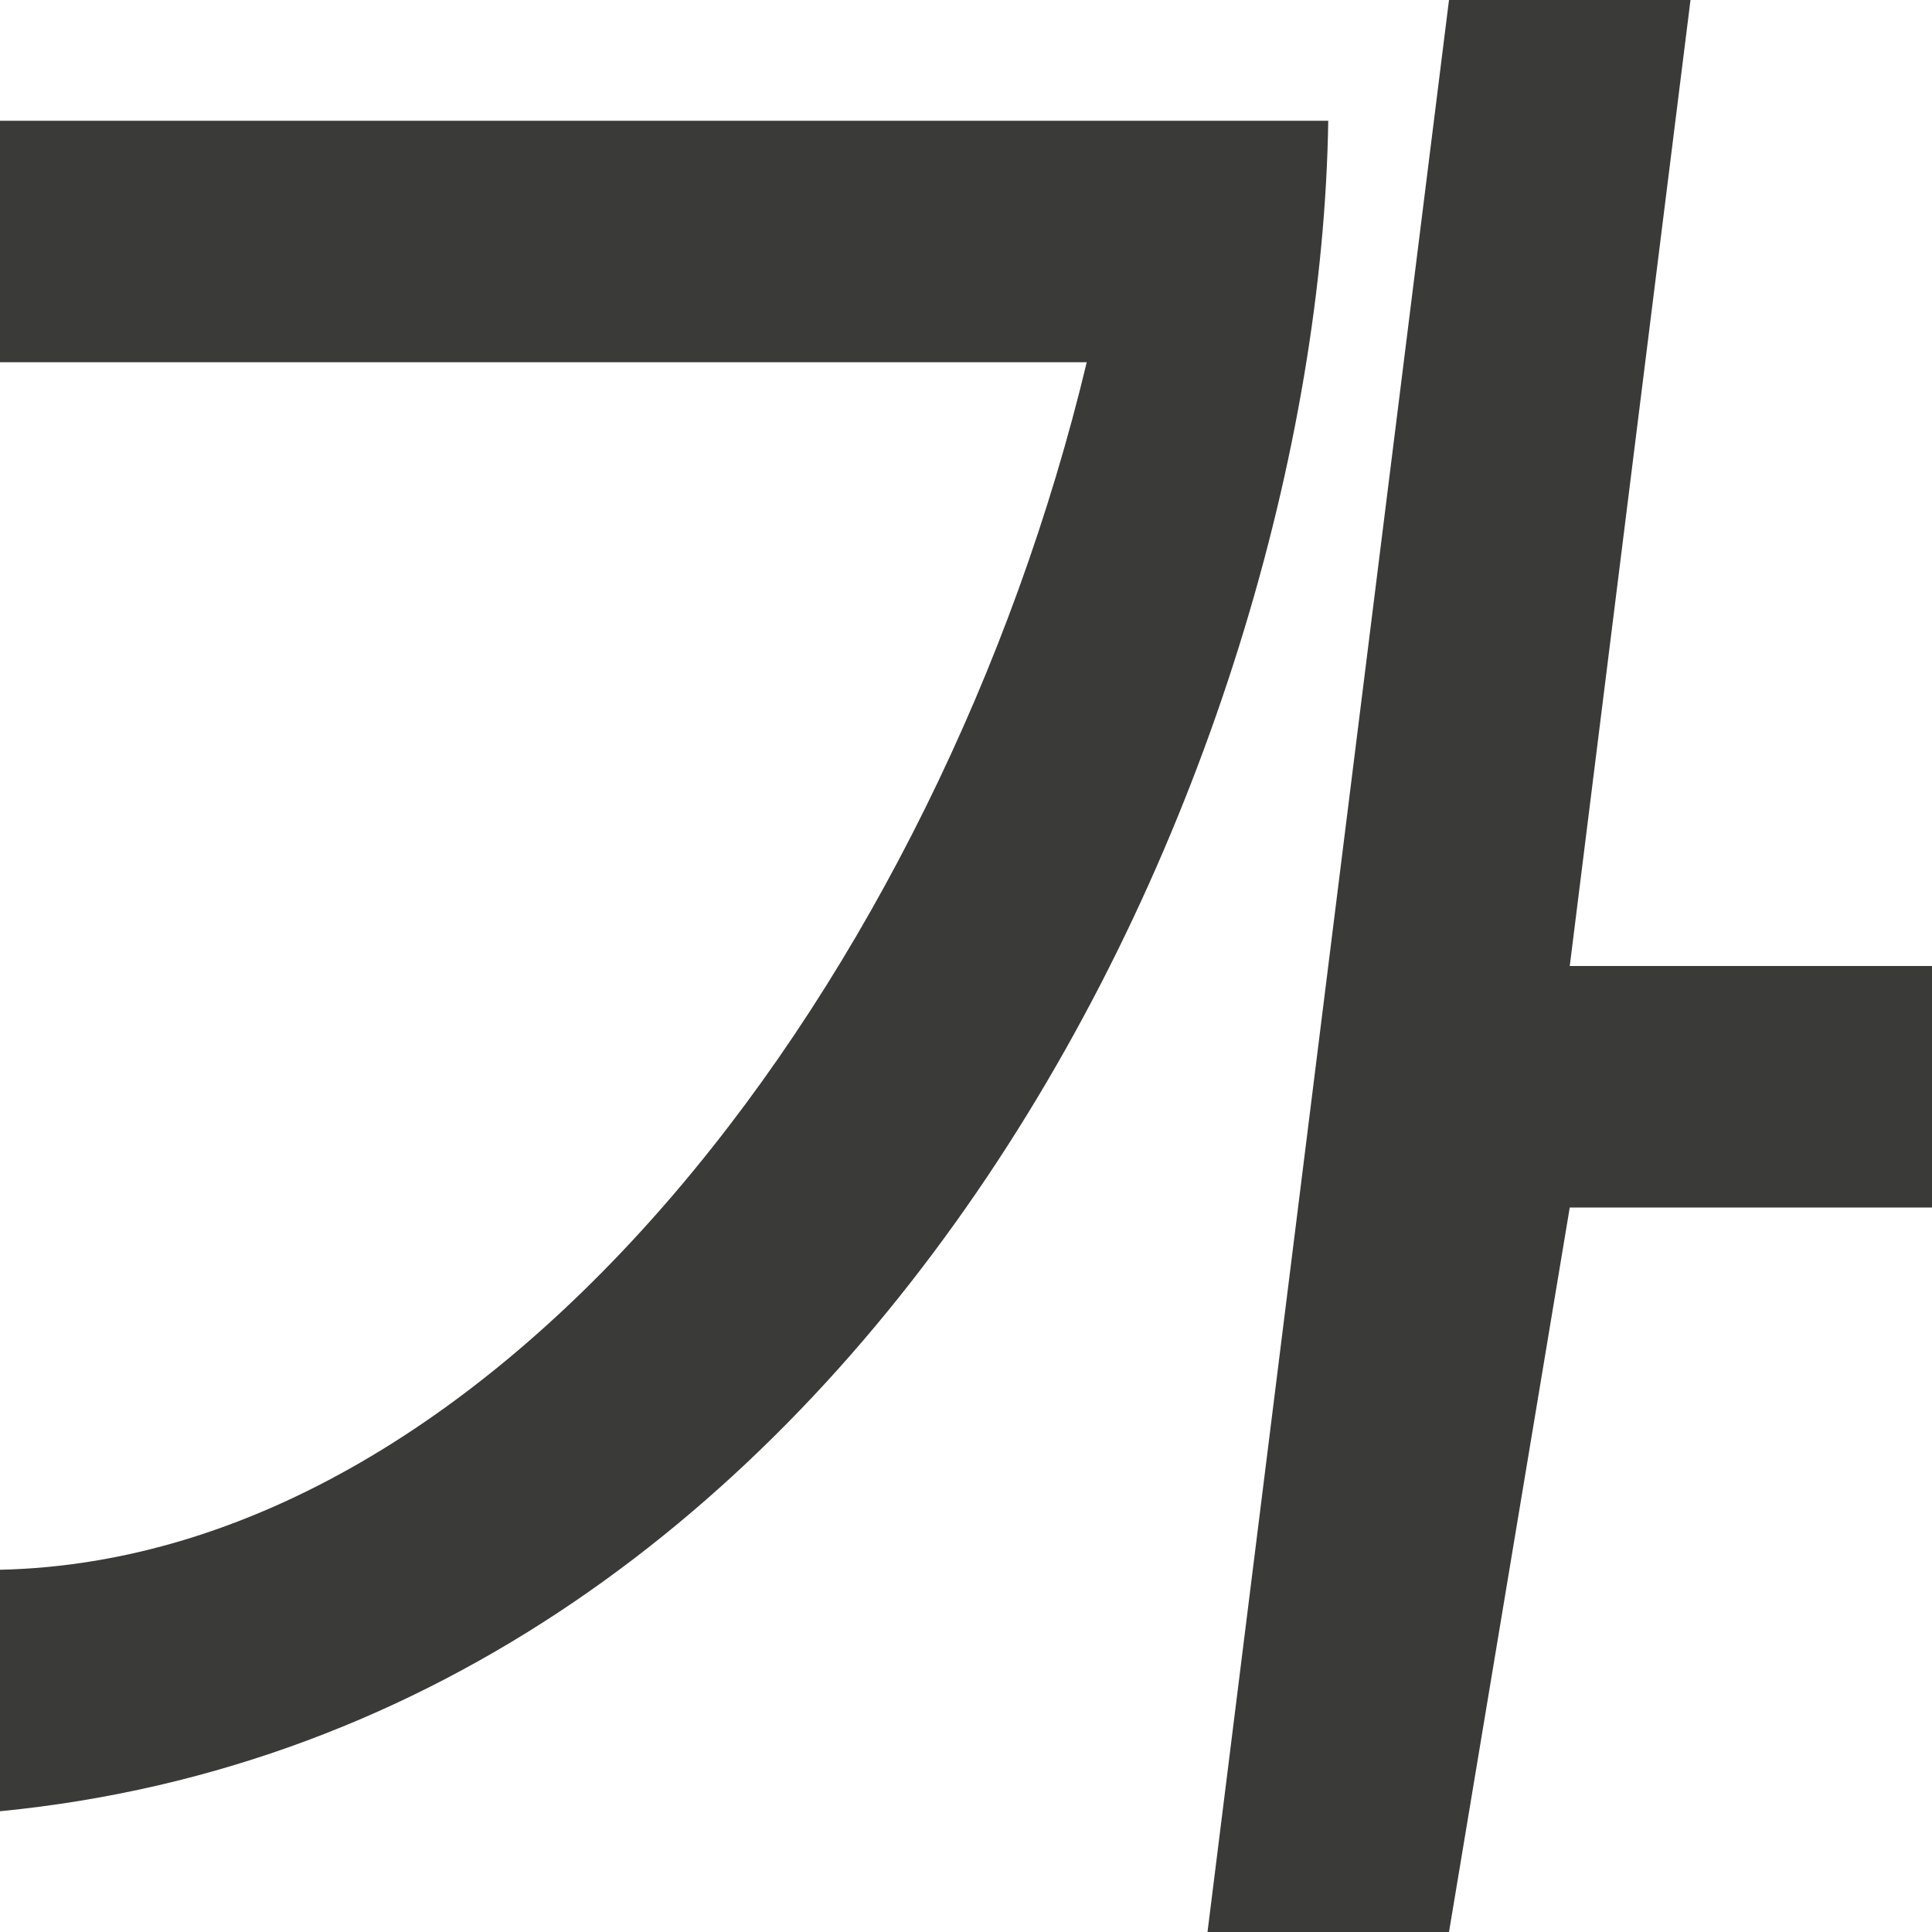 <svg viewBox="0 0 16 16" xmlns="http://www.w3.org/2000/svg">
/&amp;amp;gt;<path d="m12 0-2 16h2l1-6h3v-2h-3l1-8zm-12 1v2h9c-1.213 5.064-4.851 9.909-9 10v2c7.21-.707 10.918-8.629 11-14z" fill="#3a3a38" fill-rule="evenodd"/></svg>